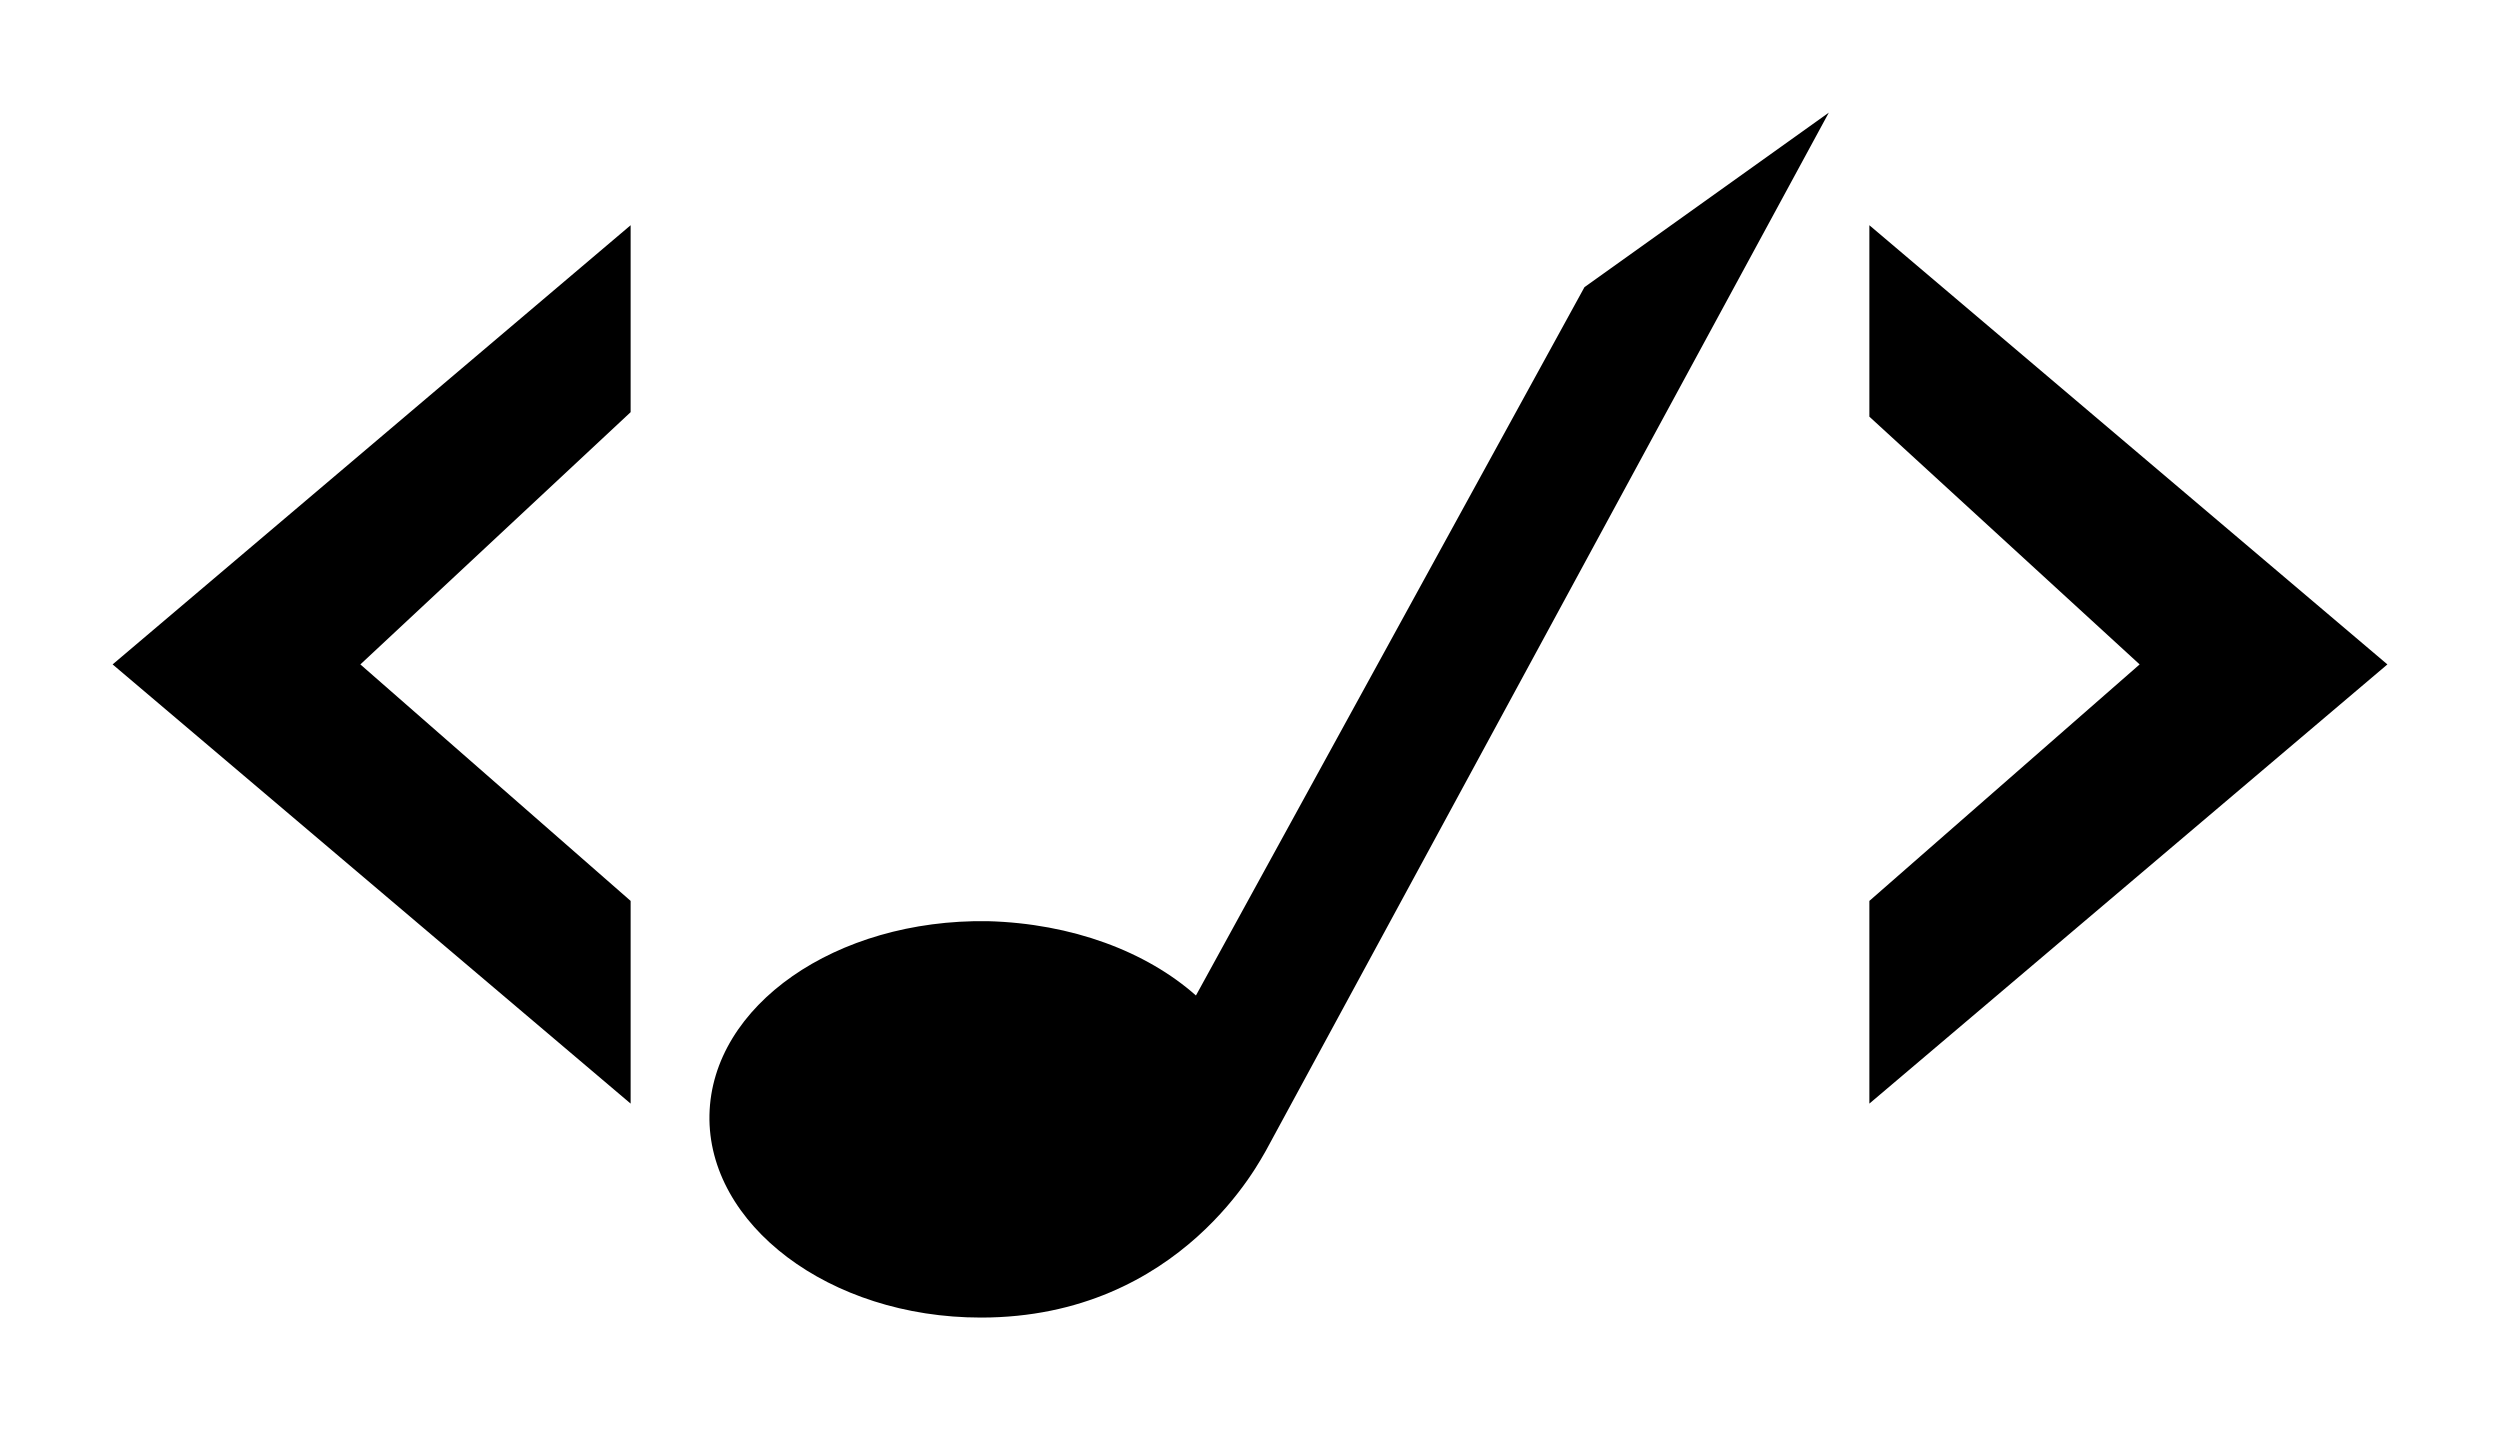 <svg xmlns="http://www.w3.org/2000/svg" xmlns:xlink="http://www.w3.org/1999/xlink" viewBox="0 0 222 127"><path d="M87.1 117c-13.5 0-24.3-8.3-24.1-18 .2-9.7 11.2-17.4 24.7-17.2 7.5.2 14.1 2.7 18.5 6.6l34.5-62.9L162.4 10l-50 92.2c-.4.6-7.4 14.8-25.3 14.8zM56 20v16.6L32 59l24 21v18L10 59l46-39zM166 37l24 22-24 21v18l46-39-46-39v17z"/></svg>
